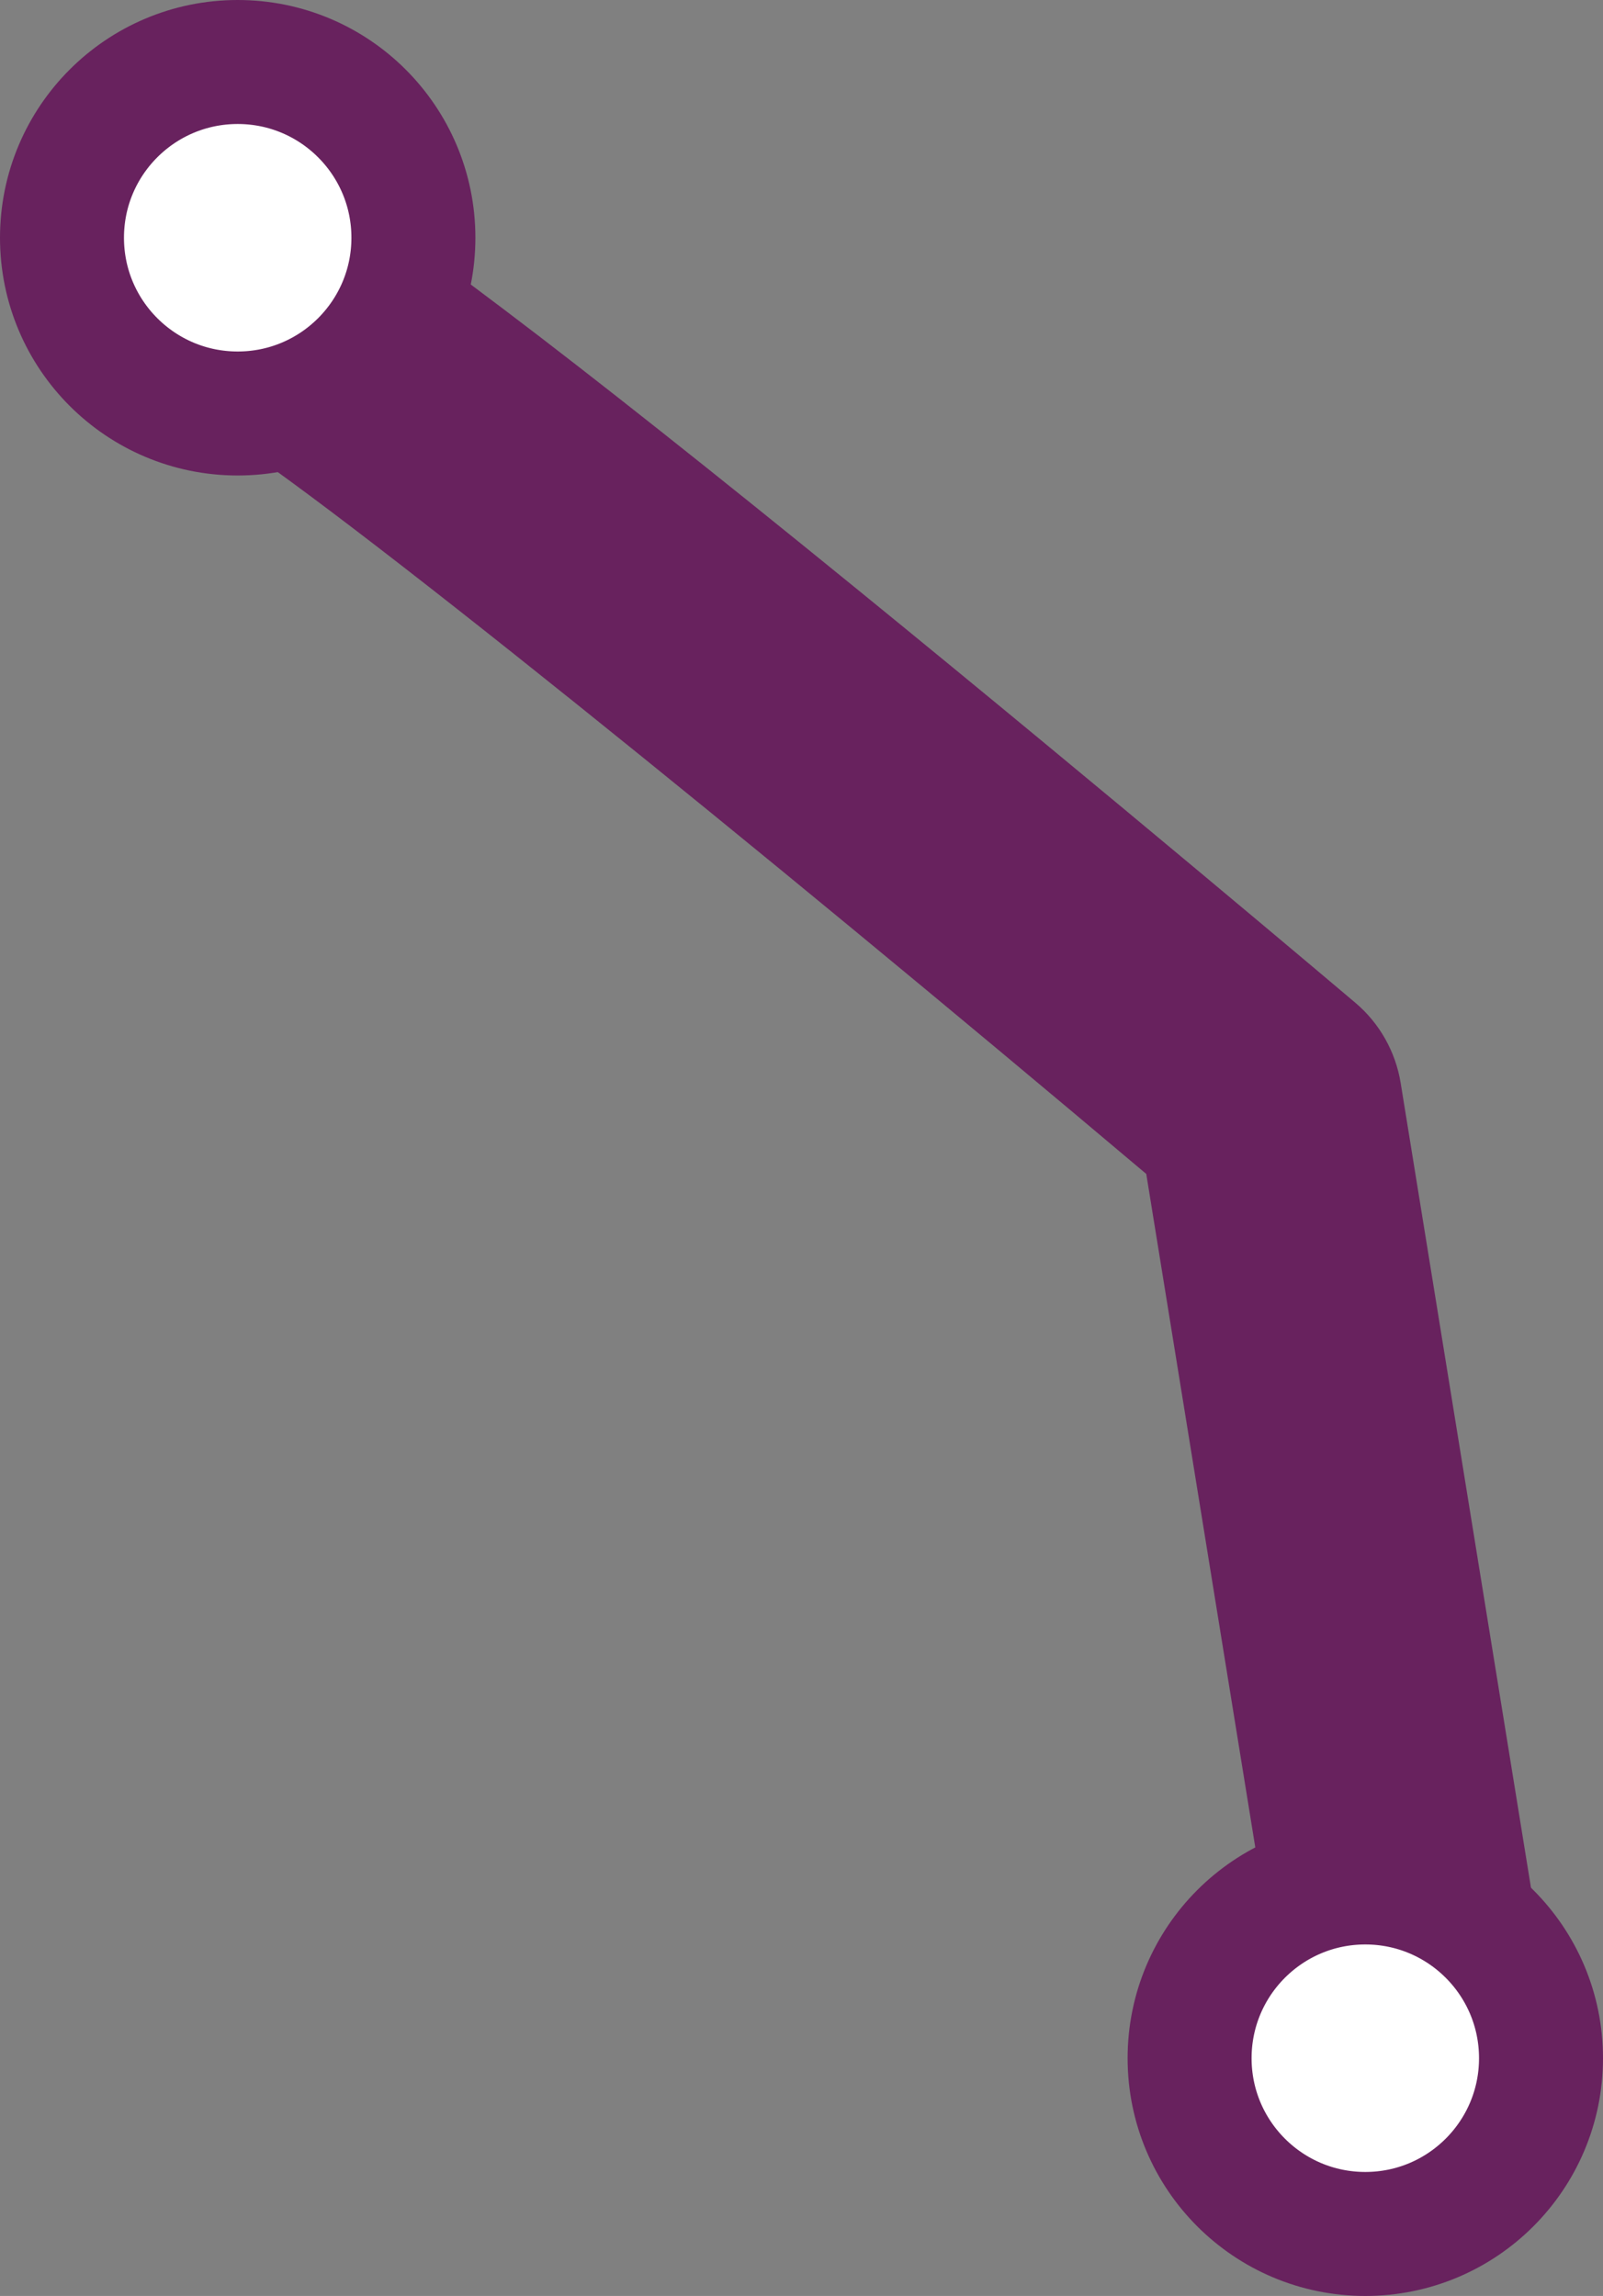 <?xml version="1.0" encoding="UTF-8" standalone="no"?>
<!-- Generator: Adobe Illustrator 16.0.0, SVG Export Plug-In . SVG Version: 6.00 Build 0)  -->

<svg
   version="1.1"
   x="0px"
   y="0px"
   width="90.51"
   height="129.608"
   viewBox="0 0 90.51 129.608"
   enable-background="new 0 0 2266.018 1821.959"
   xml:space="preserve"
   id="svg94"
   sodipodi:docname="프로젝트 작업.svg"
   inkscape:version="1.3 (0e150ed6c4, 2023-07-21)"
   xmlns:inkscape="http://www.inkscape.org/namespaces/inkscape"
   xmlns:sodipodi="http://sodipodi.sourceforge.net/DTD/sodipodi-0.dtd"
   xmlns="http://www.w3.org/2000/svg"
   xmlns:svg="http://www.w3.org/2000/svg"><rect x="0" y="0" width="90.51" height="129.608" fill="#808080" stroke="none"/><defs
   id="defs94" /><sodipodi:namedview
   id="namedview94"
   pagecolor="#ffffff"
   bordercolor="#000000"
   borderopacity="0.25"
   inkscape:showpageshadow="2"
   inkscape:pageopacity="0.0"
   inkscape:pagecheckerboard="0"
   inkscape:deskcolor="#d1d1d1"
   inkscape:zoom="0.30155562"
   inkscape:cx="771.00205"
   inkscape:cy="1029.6608"
   inkscape:window-width="1920"
   inkscape:window-height="991"
   inkscape:window-x="-9"
   inkscape:window-y="-9"
   inkscape:window-maximized="1"
   inkscape:current-layer="g3" />&#10;&#10;&#10;&#10;<g
   id="레이어_3"
   transform="translate(-854.246,-521)">&#10;	&#10;	&#10;	&#10;	&#10;	&#10;	&#10;	&#10;	&#10;	&#10;	&#10;	&#10;	&#10;	&#10;	&#10;	&#10;	&#10;	&#10;	<g
   id="g38"
   inkscape:export-filename="c17.svg"
   inkscape:export-xdpi="96"
   inkscape:export-ydpi="96">&#10;		&#10;		&#10;		<g
   id="g103"><path
     fill="#68225e"
     d="m 934.506,642.625 c -3.696,0.099 -6.986,-2.549 -7.595,-6.299 l -7.944,-49.057 c -21.989,-18.545 -46.315,-38.227 -52.529,-42 -0.31,-0.054 -0.619,-0.127 -0.929,-0.221 -3.963,-1.204 -6.199,-5.394 -4.995,-9.356 0.754,-2.479 2.689,-4.4 5.182,-5.134 4.157,-1.229 7.188,0.487 17.046,7.942 5.021,3.795 11.766,9.138 20.041,15.877 14.027,11.423 27.851,23.11 27.988,23.228 1.366,1.154 2.273,2.762 2.56,4.526 l 8.389,51.794 c 0.663,4.089 -2.115,7.94 -6.203,8.604 -0.341,0.055 -0.678,0.087 -1.011,0.096 z"
     id="path36" /><circle
     fill="#ffffff"
     stroke="#68225e"
     stroke-width="7"
     stroke-miterlimit="10"
     cx="867.667"
     cy="534.421"
     r="9.921"
     id="circle37" /><circle
     fill="#ffffff"
     stroke="#68225e"
     stroke-width="7"
     stroke-miterlimit="10"
     cx="931.335"
     cy="637.187"
     r="9.921"
     id="circle38" /></g>&#10;	</g>&#10;	&#10;	&#10;	&#10;	&#10;</g>&#10;&#10;</svg>
